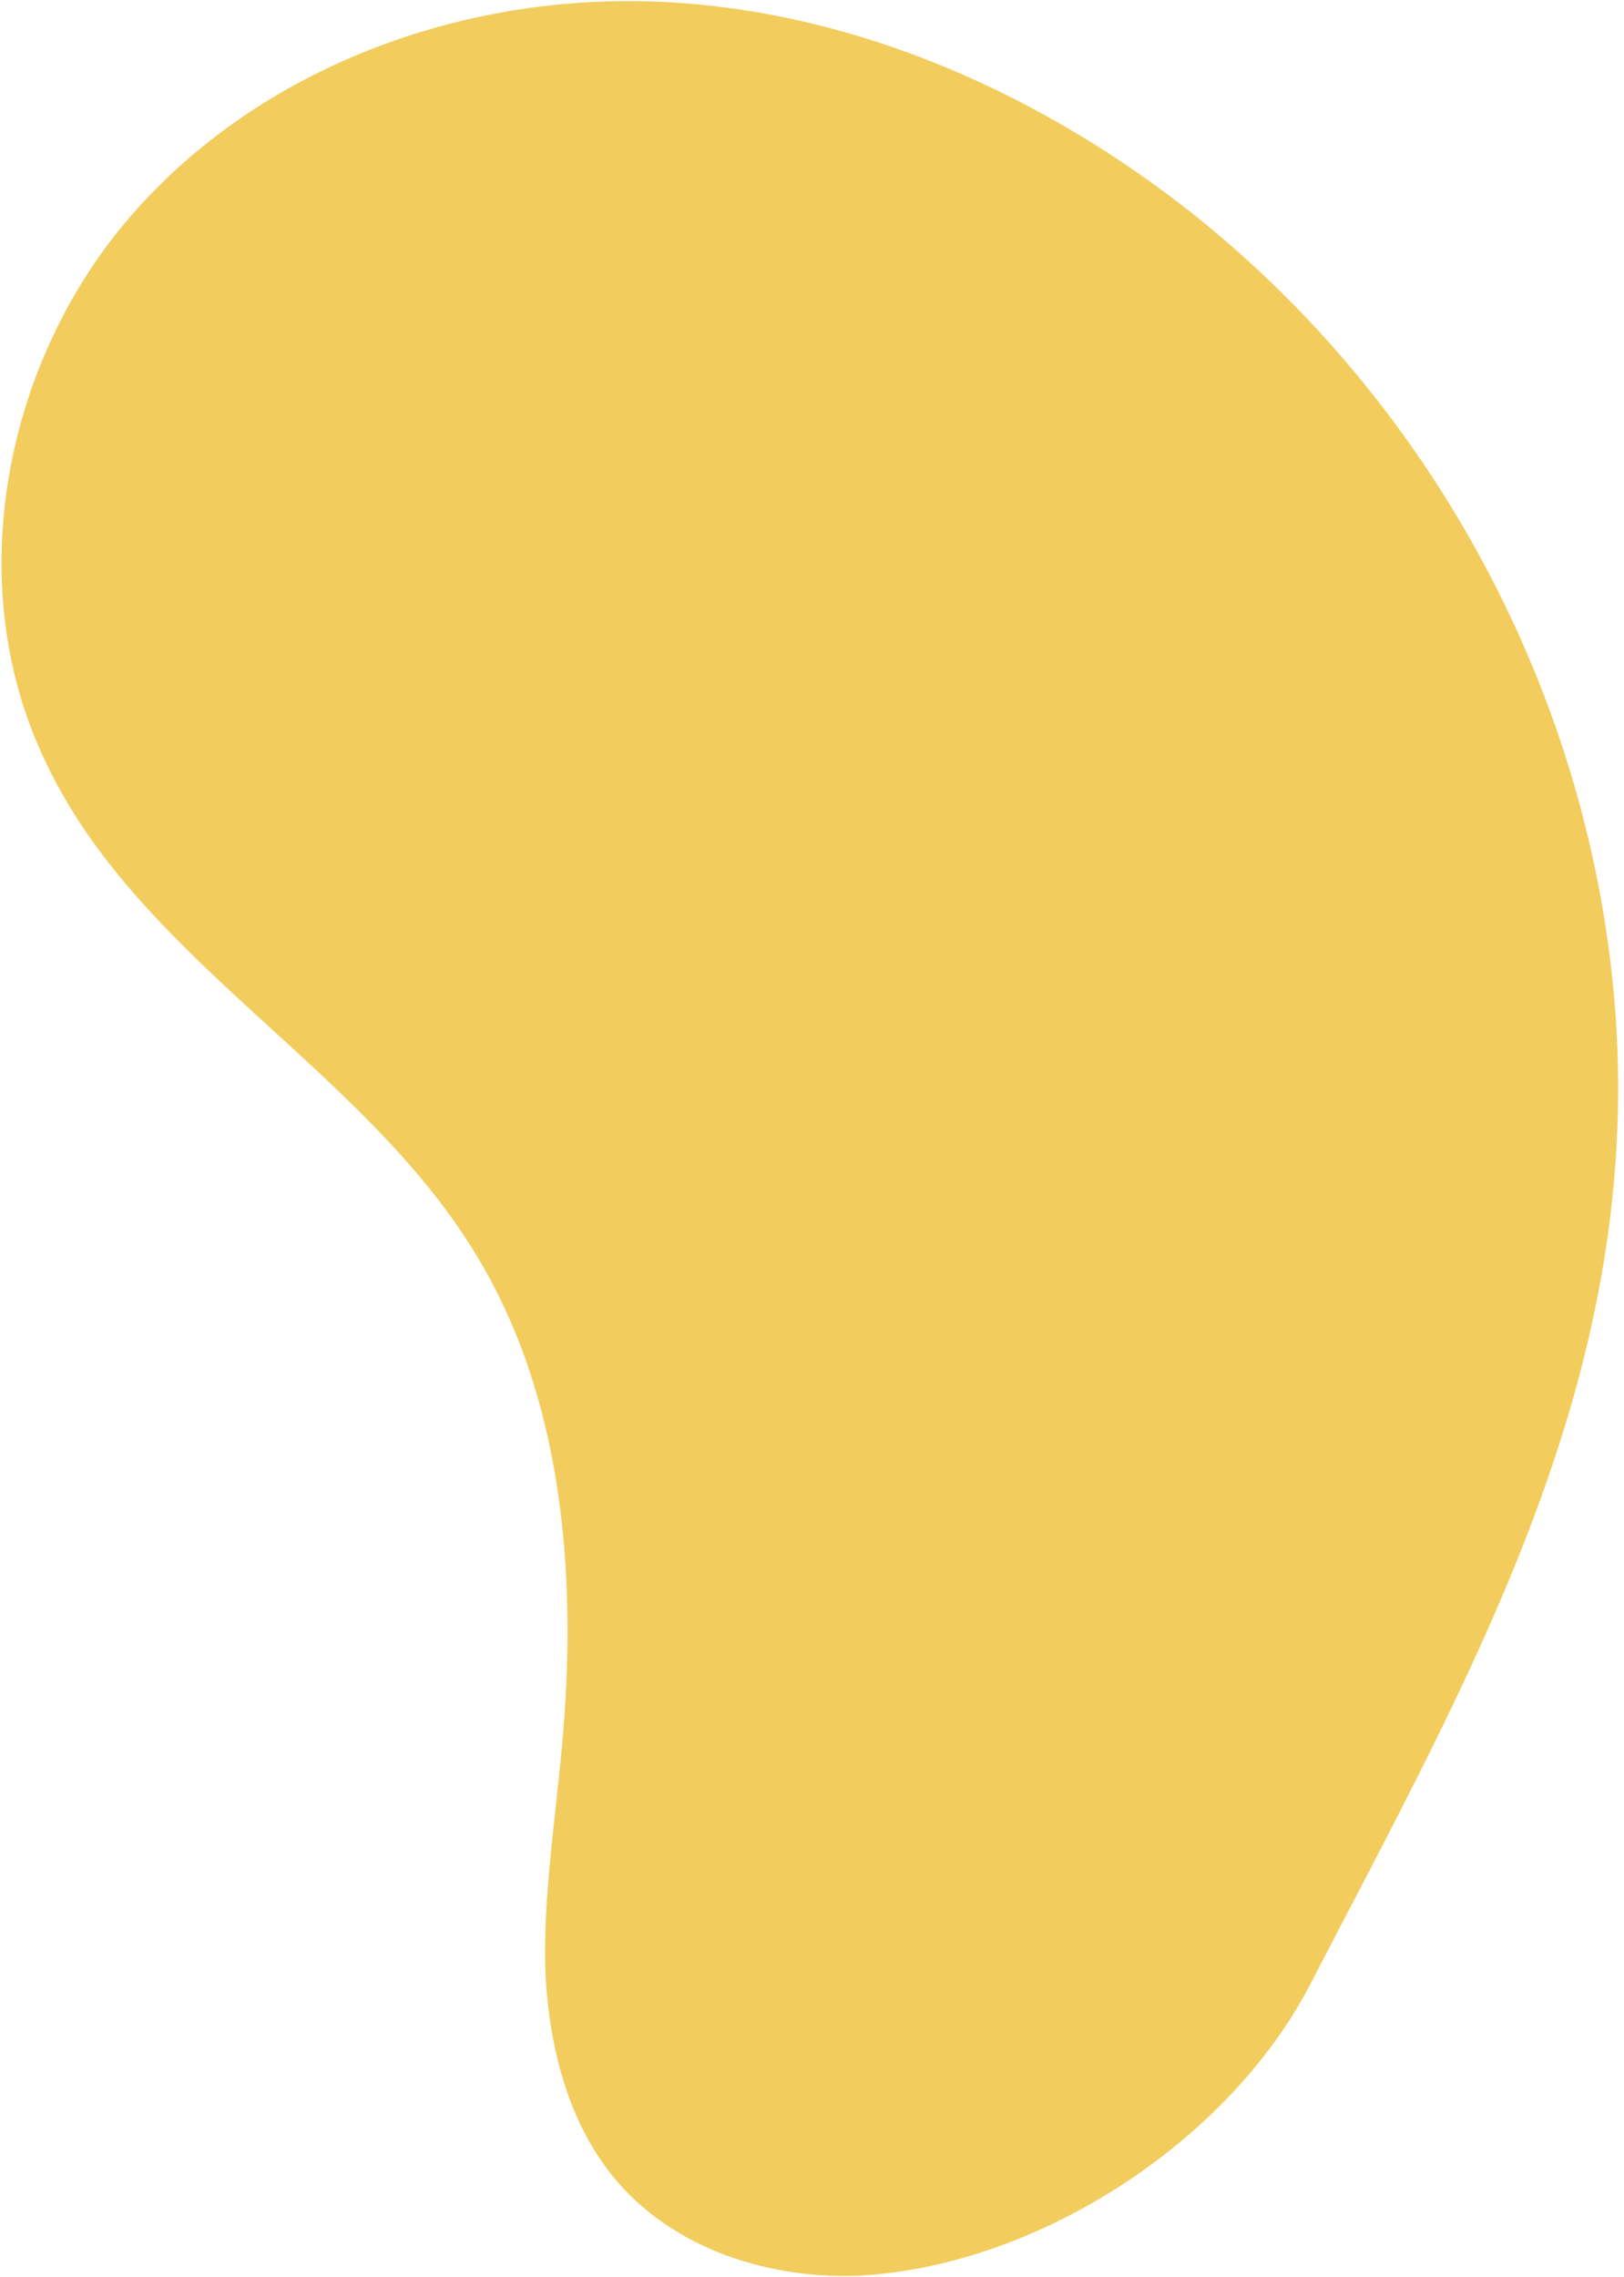 <svg version="1.2" xmlns="http://www.w3.org/2000/svg" viewBox="0 0 117 164" width="117" height="164"><style>.a{fill:#f2cd5d}</style><path class="a" d="m85.3 14.9c-11.1-8.6-24.6-14.4-38.6-14.8-14-0.4-28.3 5-37.4 15.6-9.1 10.6-12.1 26.6-6 39.2 6.7 14.2 22.7 21.9 30.9 35.3 6.4 10.4 7.4 23.3 6.3 35.4-0.5 5.6-1.4 11.1-1.2 16.6 0.3 5.6 1.8 11.3 5.6 15.4 4.2 4.5 10.6 6.5 16.8 6.3 12.9-0.6 26.8-9.6 32.7-21 11.6-22.4 23.8-43.5 22-69.7-1.6-22.7-13.1-44.3-31.1-58.3z"/></svg>